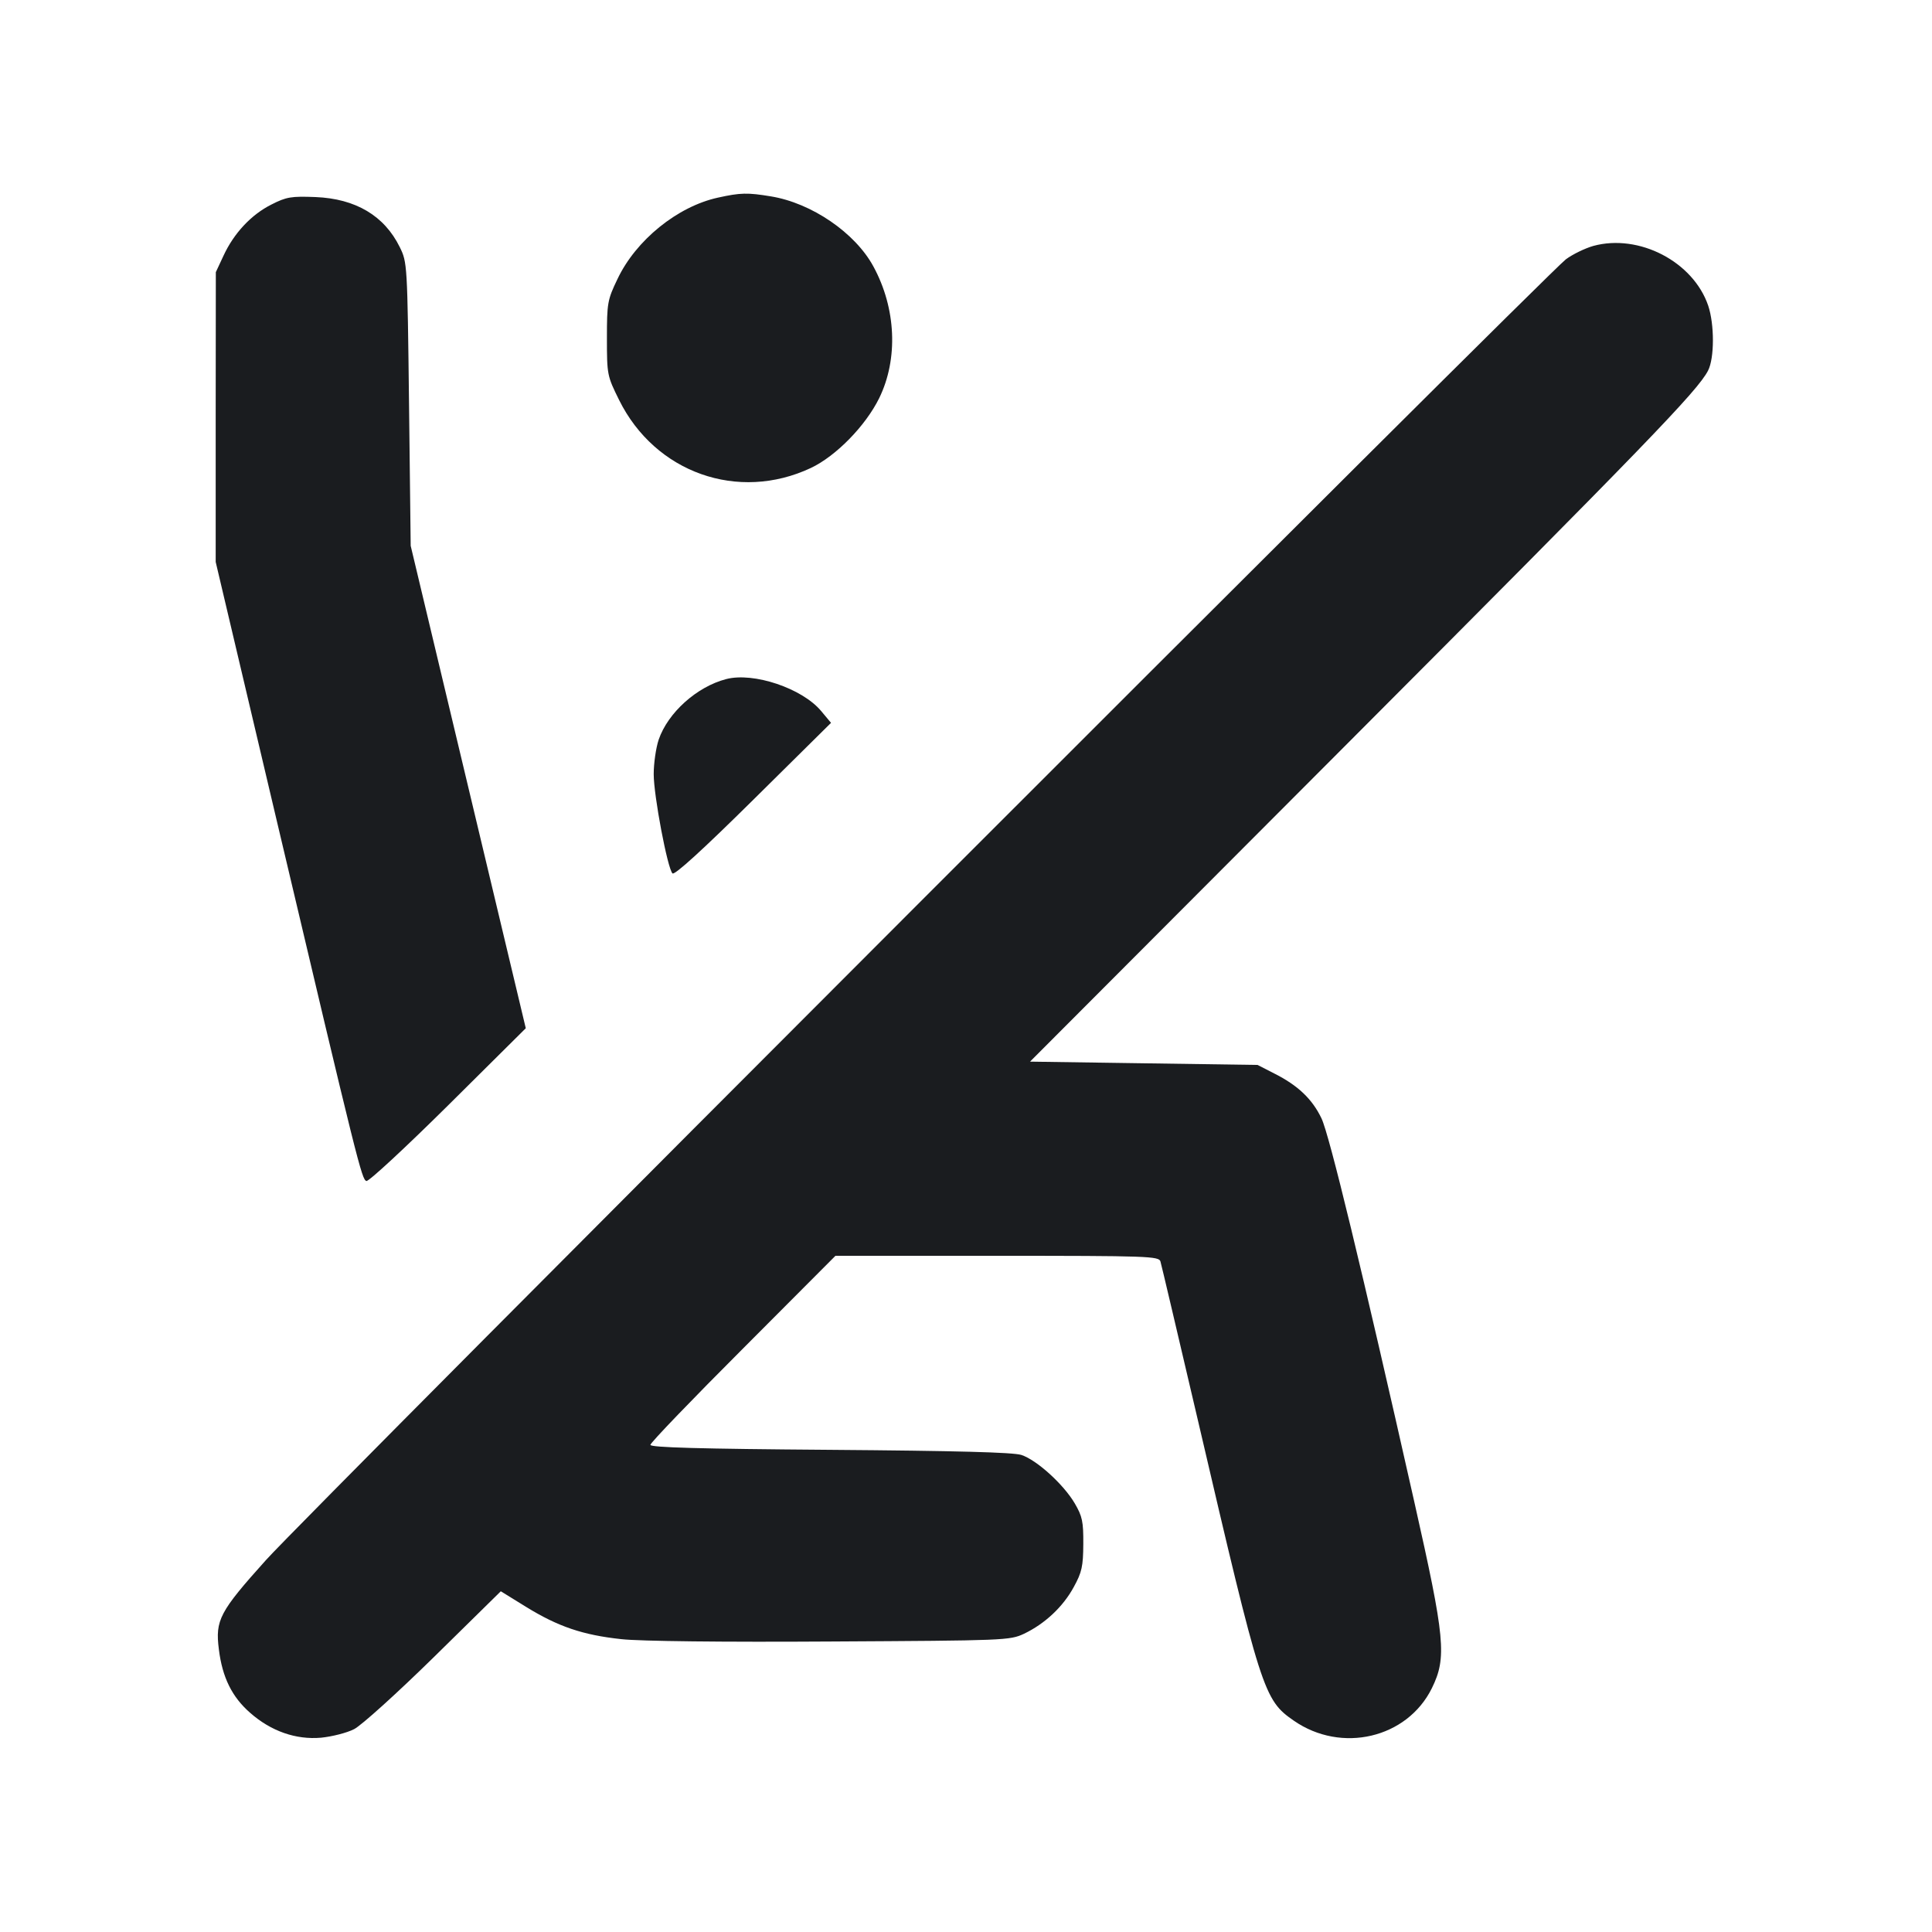 <svg width="14" height="14" viewBox="0 0 14 14" fill="none" xmlns="http://www.w3.org/2000/svg"><path d="M5.203 1.432 C 4.909 1.496,4.607 1.741,4.474 2.023 C 4.402 2.173,4.398 2.196,4.398 2.451 C 4.398 2.716,4.400 2.724,4.486 2.898 C 4.747 3.426,5.349 3.639,5.876 3.391 C 6.058 3.305,6.272 3.086,6.371 2.885 C 6.510 2.601,6.494 2.234,6.329 1.931 C 6.197 1.687,5.881 1.471,5.586 1.423 C 5.417 1.395,5.366 1.396,5.203 1.432 M1.967 1.482 C 1.821 1.555,1.695 1.690,1.620 1.852 L 1.564 1.972 1.563 3.022 L 1.563 4.072 2.009 5.962 C 2.596 8.448,2.621 8.546,2.655 8.558 C 2.672 8.563,2.938 8.316,3.248 8.009 L 3.810 7.451 3.393 5.703 L 2.976 3.955 2.964 2.928 C 2.952 1.911,2.951 1.901,2.897 1.791 C 2.785 1.563,2.577 1.440,2.287 1.428 C 2.110 1.421,2.075 1.427,1.967 1.482 M11.546 1.782 C 11.486 1.799,11.397 1.842,11.347 1.879 C 11.209 1.984,2.233 10.964,1.928 11.304 C 1.590 11.680,1.559 11.740,1.586 11.952 C 1.611 12.155,1.681 12.297,1.813 12.412 C 1.964 12.545,2.144 12.608,2.327 12.592 C 2.406 12.584,2.514 12.557,2.566 12.530 C 2.618 12.504,2.879 12.268,3.145 12.007 L 3.629 11.531 3.812 11.644 C 4.044 11.787,4.223 11.848,4.503 11.878 C 4.637 11.893,5.241 11.900,6.020 11.895 C 7.285 11.888,7.317 11.887,7.420 11.839 C 7.571 11.767,7.703 11.644,7.781 11.500 C 7.840 11.393,7.849 11.349,7.850 11.189 C 7.851 11.026,7.843 10.988,7.788 10.894 C 7.707 10.756,7.512 10.579,7.401 10.543 C 7.340 10.524,6.931 10.513,6.014 10.506 C 5.068 10.499,4.713 10.489,4.713 10.470 C 4.713 10.455,5.015 10.141,5.384 9.772 L 6.054 9.100 7.225 9.100 C 8.321 9.100,8.398 9.103,8.409 9.141 C 8.416 9.163,8.537 9.680,8.680 10.290 C 9.141 12.268,9.157 12.317,9.376 12.469 C 9.721 12.708,10.197 12.596,10.376 12.233 C 10.485 12.011,10.472 11.874,10.249 10.885 C 9.868 9.193,9.633 8.224,9.576 8.104 C 9.509 7.964,9.405 7.865,9.234 7.779 L 9.113 7.717 8.288 7.705 L 7.464 7.693 9.736 5.416 C 11.937 3.210,12.300 2.834,12.377 2.686 C 12.424 2.595,12.424 2.350,12.378 2.214 C 12.269 1.896,11.877 1.692,11.546 1.782 M5.262 4.921 C 5.050 4.976,4.840 5.164,4.773 5.360 C 4.753 5.420,4.737 5.532,4.737 5.610 C 4.737 5.766,4.837 6.293,4.873 6.329 C 4.888 6.344,5.092 6.158,5.459 5.795 L 6.022 5.238 5.950 5.152 C 5.813 4.988,5.461 4.869,5.262 4.921 " fill="#1A1C1F" stroke="none" fill-rule="evenodd"></path></svg>